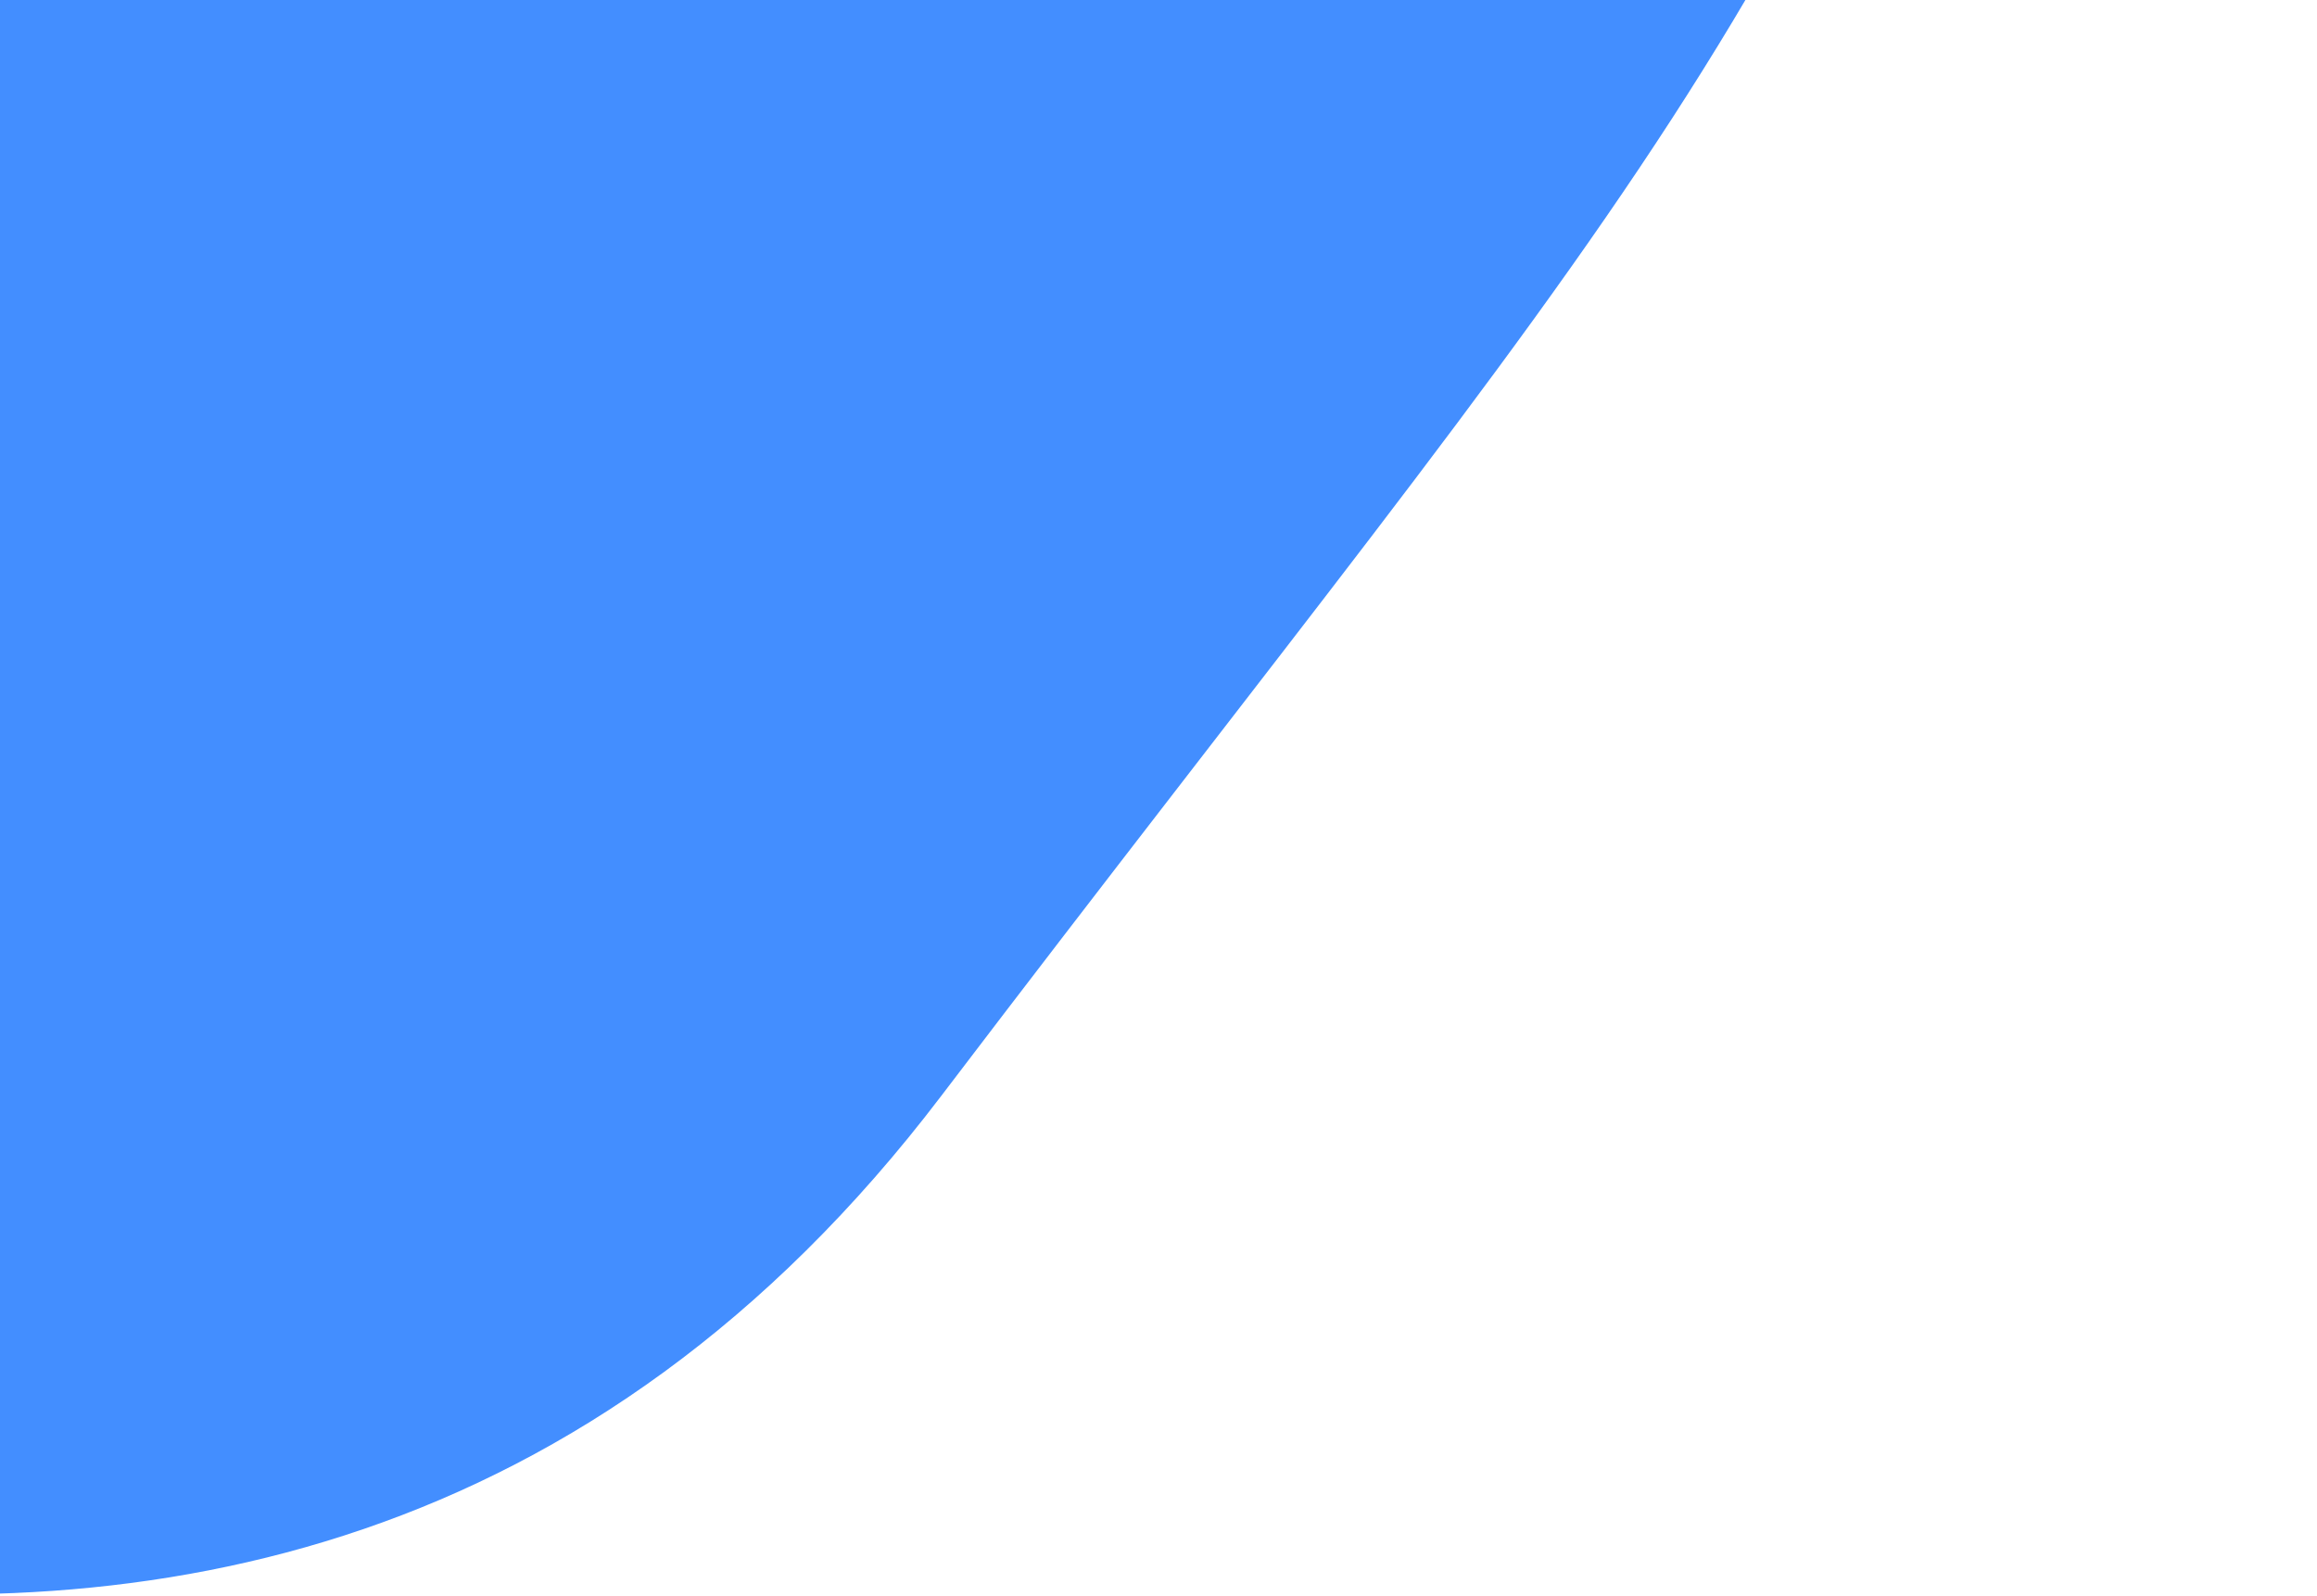 <svg width="559" height="385" viewBox="0 0 559 385" fill="none" xmlns="http://www.w3.org/2000/svg">
<path d="M-239.329 -435.34C139.947 -995.202 155.481 -998.573 330.424 -950.164C505.366 -901.755 637.473 -606.134 505.075 -196.604C439.465 6.338 392.121 47.426 227.054 264.432C59.021 485.336 -202.143 338.938 -290.393 314.518C-465.336 266.109 -459.279 -110.664 -239.329 -435.34Z" fill="#438EFF"/>
</svg>

